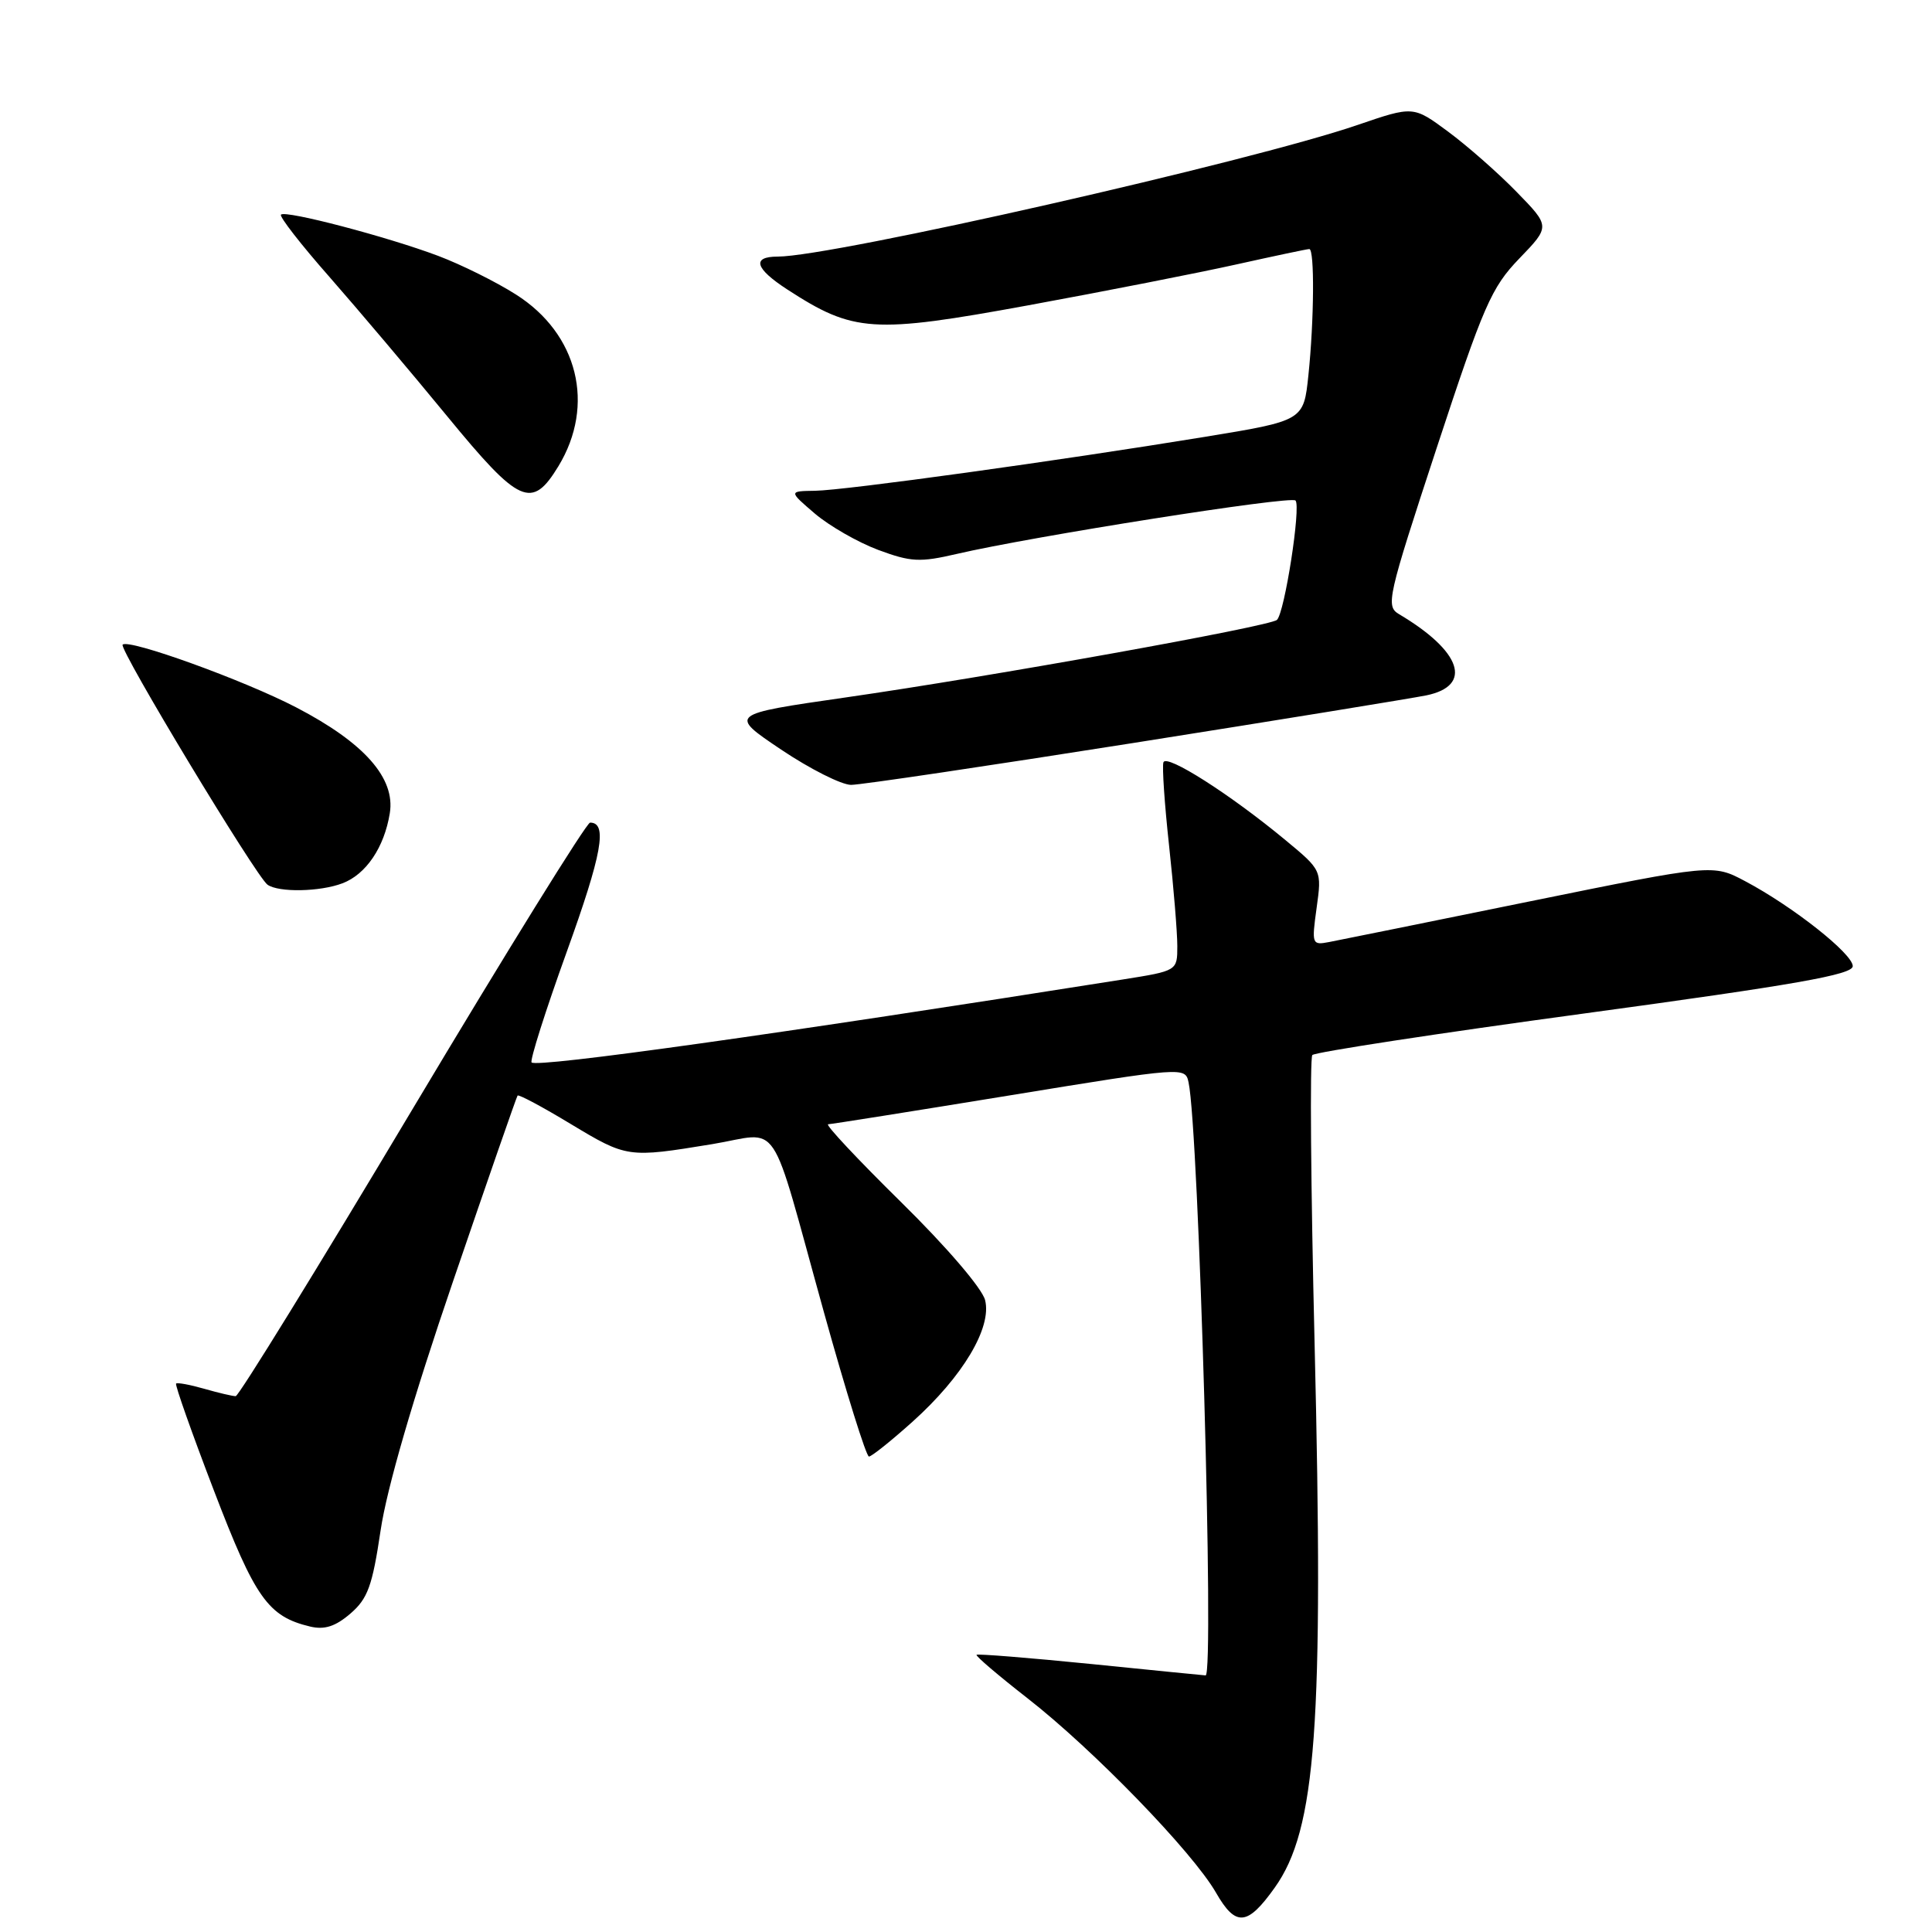 <?xml version="1.0" encoding="UTF-8" standalone="no"?>
<!DOCTYPE svg PUBLIC "-//W3C//DTD SVG 1.1//EN" "http://www.w3.org/Graphics/SVG/1.1/DTD/svg11.dtd" >
<svg xmlns="http://www.w3.org/2000/svg" xmlns:xlink="http://www.w3.org/1999/xlink" version="1.1" viewBox="0 0 256 256">
 <g >
 <path fill="currentColor"
d=" M 168.91 250.12 C 174.41 242.41 175.41 228.63 174.19 178.00 C 173.69 157.38 173.55 140.19 173.89 139.80 C 174.22 139.42 190.47 136.93 210.00 134.28 C 237.92 130.48 245.50 129.15 245.50 128.02 C 245.50 126.38 237.56 120.11 231.24 116.76 C 226.98 114.50 226.98 114.50 202.74 119.43 C 189.41 122.15 177.44 124.57 176.14 124.82 C 173.84 125.26 173.79 125.14 174.46 120.29 C 175.15 115.31 175.15 115.31 170.32 111.31 C 163.01 105.25 154.55 99.86 154.16 101.01 C 153.97 101.58 154.31 106.55 154.91 112.06 C 155.51 117.57 156.00 123.56 156.00 125.36 C 156.00 128.64 156.00 128.64 148.75 129.79 C 103.24 137.00 71.17 141.50 70.44 140.78 C 70.19 140.52 72.28 133.93 75.09 126.14 C 79.78 113.14 80.53 109.00 78.19 109.00 C 77.72 109.00 67.12 126.10 54.64 147.00 C 42.17 167.90 31.63 185.00 31.23 185.00 C 30.82 185.00 28.94 184.56 27.06 184.02 C 25.17 183.48 23.50 183.17 23.33 183.33 C 23.17 183.50 25.42 189.88 28.35 197.52 C 33.81 211.78 35.52 214.20 41.11 215.53 C 43.01 215.98 44.45 215.51 46.43 213.81 C 48.73 211.83 49.34 210.15 50.43 202.80 C 51.25 197.25 54.70 185.37 60.02 169.81 C 64.59 156.44 68.44 145.35 68.58 145.17 C 68.72 144.98 71.88 146.67 75.60 148.92 C 83.08 153.42 83.18 153.44 94.34 151.61 C 103.65 150.08 101.78 147.28 109.18 173.90 C 112.10 184.41 114.78 193.00 115.14 193.00 C 115.49 193.00 118.09 190.92 120.92 188.38 C 127.58 182.40 131.45 175.91 130.53 172.27 C 130.14 170.72 125.42 165.21 119.40 159.29 C 113.65 153.63 109.30 148.99 109.73 148.97 C 110.15 148.96 120.97 147.24 133.77 145.15 C 156.91 141.37 157.05 141.36 157.49 143.42 C 158.85 149.74 160.92 222.01 159.75 222.00 C 159.61 222.00 152.79 221.32 144.59 220.49 C 136.38 219.67 129.55 219.12 129.40 219.27 C 129.24 219.42 132.28 222.01 136.14 225.02 C 144.86 231.82 158.01 245.38 161.12 250.78 C 163.74 255.35 165.28 255.22 168.91 250.12 Z  M 45.38 117.04 C 48.50 115.86 50.92 112.28 51.65 107.76 C 52.41 103.11 48.28 98.43 39.26 93.74 C 32.35 90.14 17.05 84.61 16.25 85.42 C 15.71 85.96 33.96 116.18 35.45 117.23 C 36.94 118.28 42.42 118.17 45.38 117.04 Z  M 150.29 98.43 C 169.65 95.37 187.07 92.53 189.00 92.14 C 195.20 90.86 193.67 86.30 185.38 81.38 C 183.59 80.32 183.84 79.23 190.36 59.38 C 196.58 40.46 197.61 38.10 201.32 34.25 C 205.42 30.00 205.42 30.00 200.96 25.43 C 198.51 22.91 194.42 19.32 191.88 17.44 C 187.27 14.03 187.27 14.03 179.88 16.56 C 165.75 21.41 110.29 34.00 103.06 34.00 C 99.58 34.00 100.03 35.57 104.31 38.35 C 113.12 44.07 115.63 44.23 136.23 40.46 C 146.37 38.60 158.78 36.16 163.82 35.04 C 168.86 33.92 173.21 33.00 173.49 33.00 C 174.20 33.00 174.13 42.47 173.37 49.72 C 172.74 55.74 172.74 55.74 159.62 57.89 C 140.24 61.06 112.01 64.97 108.00 65.03 C 104.50 65.08 104.50 65.08 107.98 68.06 C 109.90 69.69 113.66 71.85 116.35 72.86 C 120.69 74.47 121.87 74.54 126.77 73.40 C 136.84 71.06 171.01 65.67 171.66 66.32 C 172.41 67.08 170.22 81.21 169.20 82.14 C 168.26 83.00 131.23 89.66 112.02 92.42 C 96.55 94.65 96.55 94.65 103.51 99.33 C 107.34 101.90 111.51 104.00 112.78 104.00 C 114.04 104.00 130.92 101.49 150.29 98.43 Z  M 73.99 61.78 C 78.92 53.67 76.59 44.23 68.36 39.02 C 65.74 37.35 61.10 35.05 58.05 33.90 C 51.30 31.36 37.84 27.83 37.23 28.44 C 36.98 28.68 39.87 32.40 43.65 36.69 C 47.42 40.99 54.45 49.30 59.26 55.16 C 68.84 66.83 70.47 67.56 73.99 61.78 Z "/>
</g>
</svg>